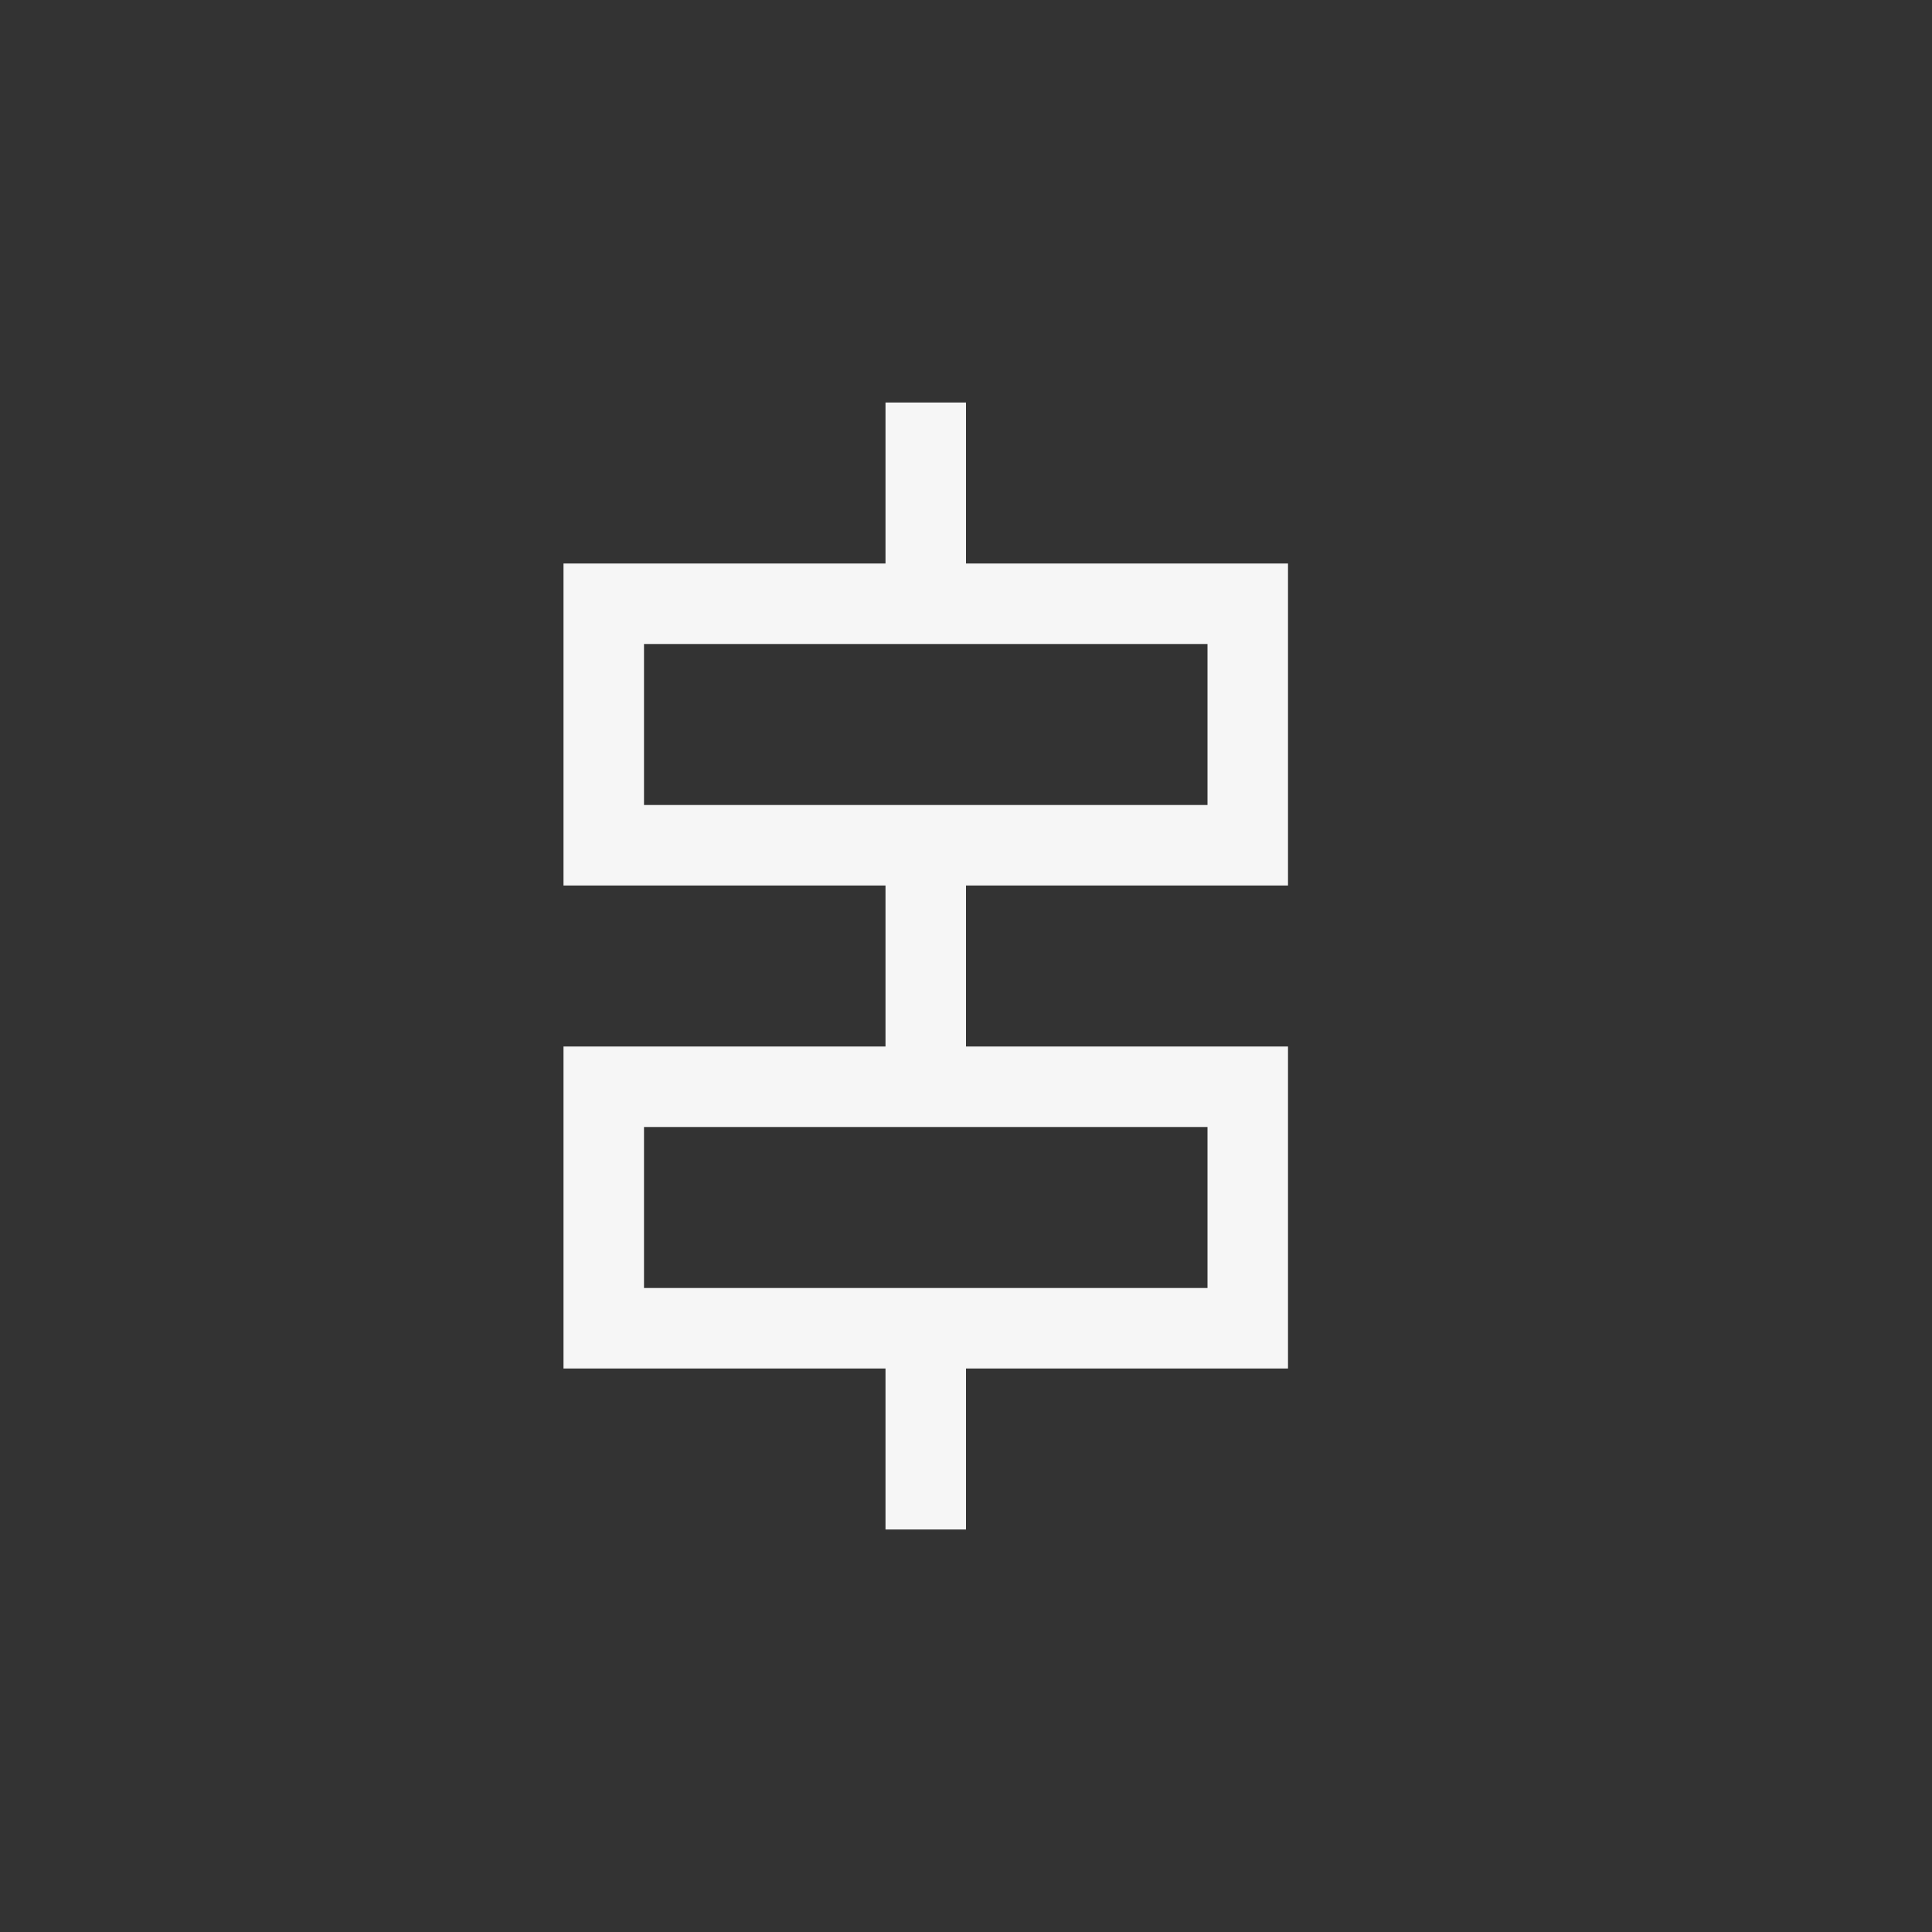 <svg xmlns="http://www.w3.org/2000/svg" width="24" height="24" viewBox="0 0 24 24">
  <rect x="0" y="0" width="24" height="24" fill="#333333" stroke="none"/>
  <path fill="#F6F6F6" d="M8,3 L1,3 L1,5 L8,5 L8,3 Z M8,9 L1,9 L1,11 L8,11 L8,9 Z M4,0 L5,0 L5,2 L9,2 L9,6 L5,6 L5,8 L9,8 L9,12 L5,12 L5,14 L4,14 L4,12 L0,12 L0,8 L4,8 L4,6 L0,6 L0,2 L4,2 L4,0 Z" transform="translate(7 5)"/>
</svg>
